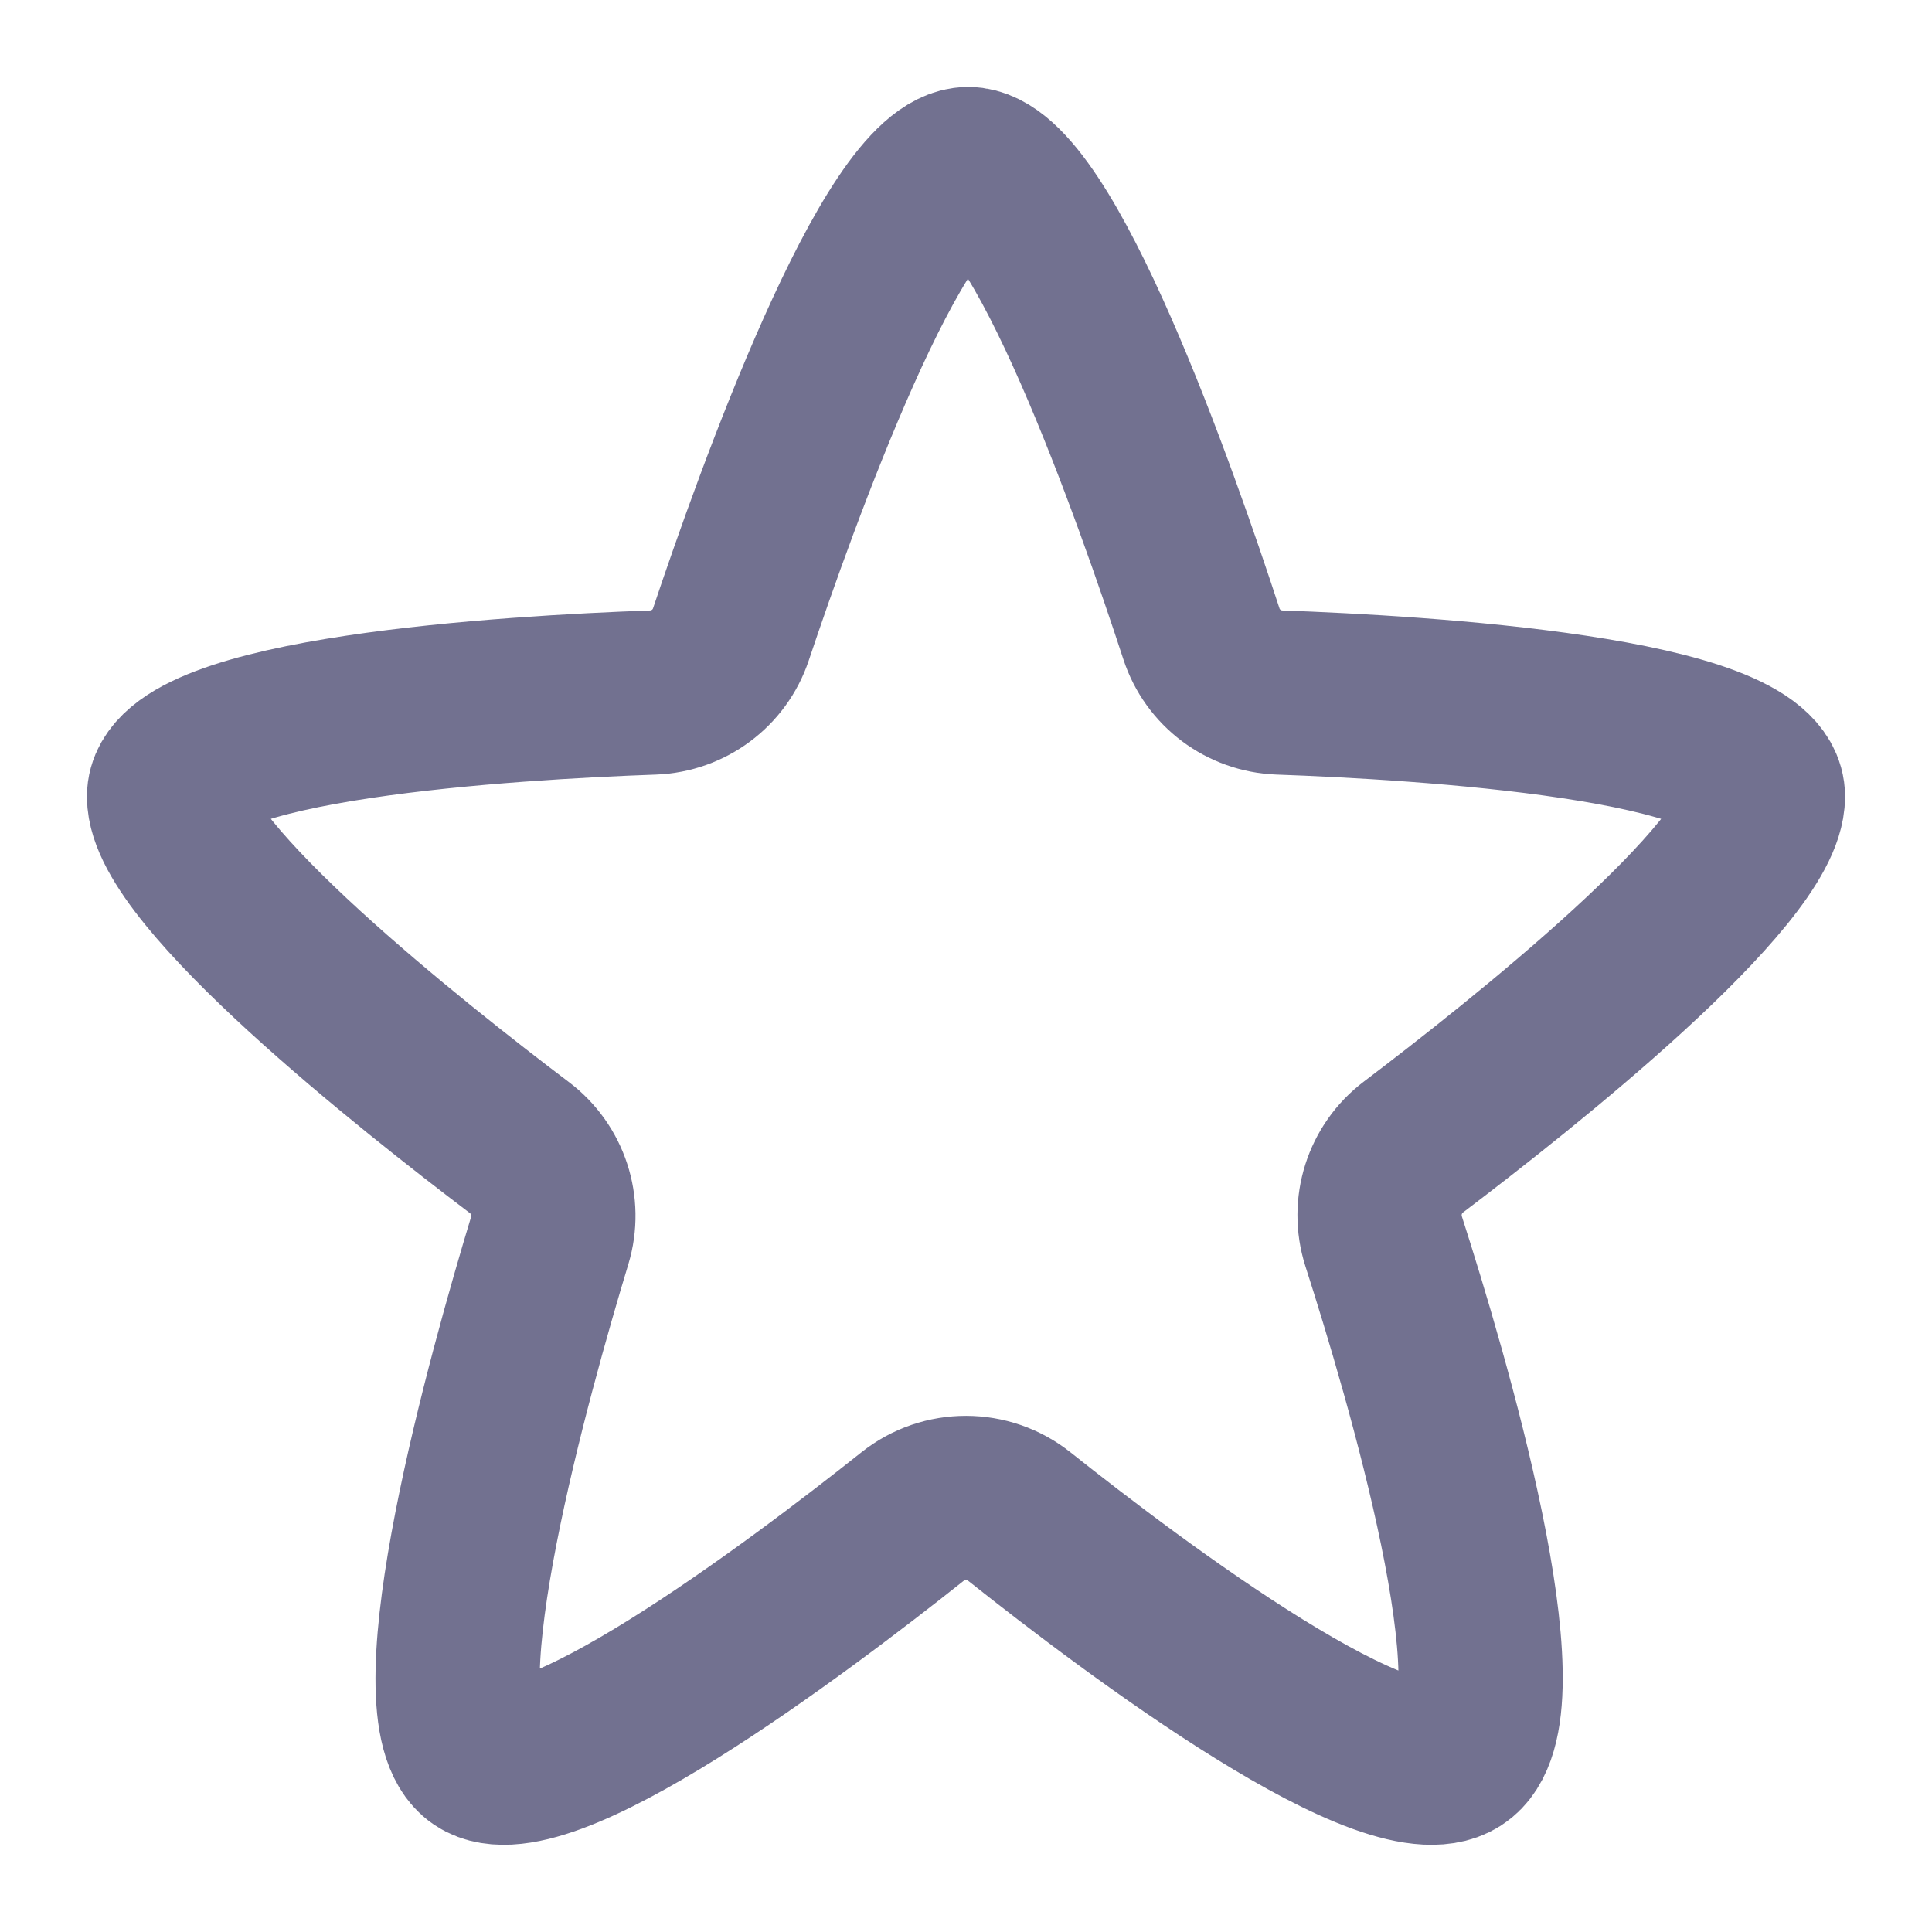 <svg width="20" height="20" viewBox="0 0 20 20" fill="none" xmlns="http://www.w3.org/2000/svg">
<path d="M10.023 1.75C10.787 1.75 11.979 5.16 12.437 6.561C12.552 6.914 12.874 7.155 13.245 7.169C14.707 7.221 18.25 7.432 18.25 8.246C18.25 9.047 15.735 11.038 14.633 11.873C14.333 12.099 14.209 12.491 14.323 12.849C14.77 14.241 15.767 17.621 15.109 18.161C14.462 18.692 11.737 16.641 10.553 15.7C10.23 15.443 9.77 15.442 9.447 15.699C8.262 16.641 5.539 18.692 4.938 18.161C4.325 17.62 5.271 14.228 5.691 12.841C5.798 12.487 5.672 12.103 5.377 11.88C4.28 11.05 1.75 9.049 1.75 8.246C1.75 7.431 5.301 7.221 6.76 7.169C7.128 7.155 7.449 6.917 7.566 6.568C8.034 5.17 9.258 1.75 10.023 1.75Z" stroke="#727190" stroke-width="1.7" stroke-linecap="round" stroke-linejoin="round"/>
</svg>

